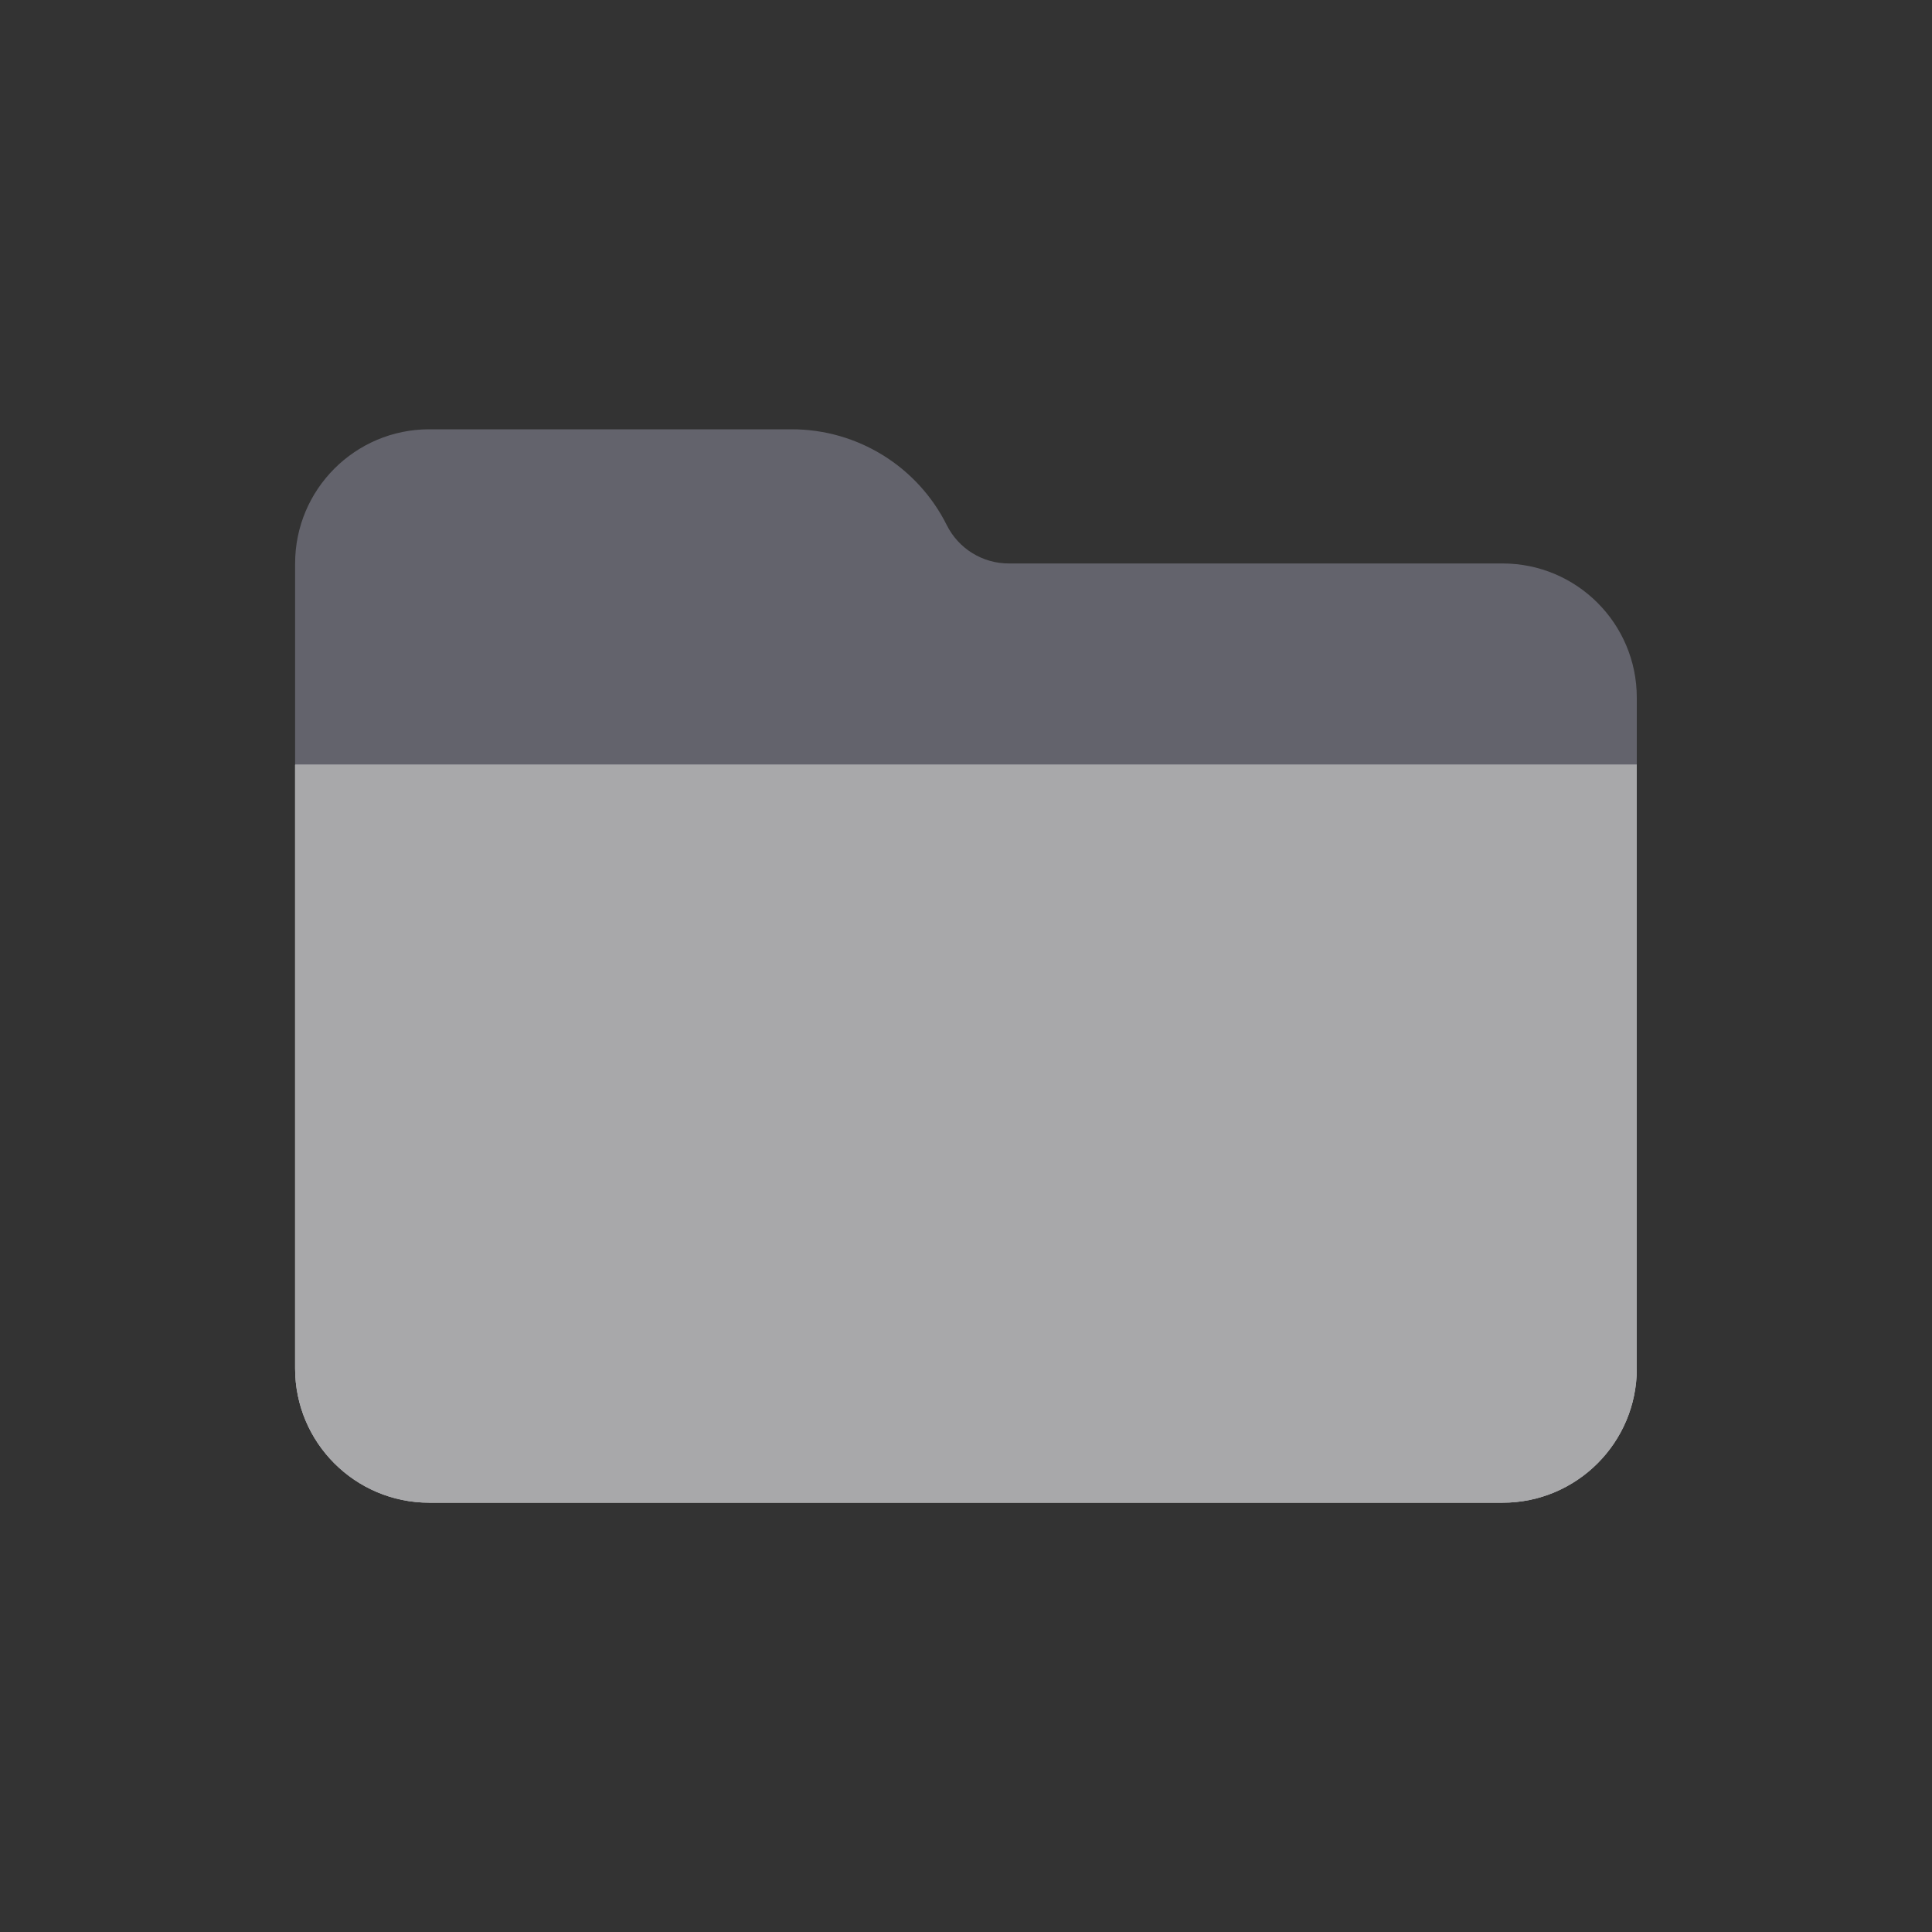 <svg width="20" height="20" viewBox="0 0 20 20" fill="none" xmlns="http://www.w3.org/2000/svg">
<rect x="0" y="0" width="20" height="20" fill="#333333" stroke="none"/>
<path opacity="0.7" d="M4.444 15.555H15.555C16.322 15.555 16.944 14.934 16.944 14.167V7.222C16.944 6.455 16.322 5.833 15.555 5.833H10.443C10.171 5.833 9.923 5.68 9.801 5.436C9.497 4.828 8.876 4.444 8.196 4.444H4.444C3.677 4.444 3.055 5.066 3.055 5.833V14.167C3.055 14.934 3.677 15.555 4.444 15.555Z" fill="#787885"/>
<g opacity="0.7">
<path d="M4.444 15.556H15.555C16.322 15.556 16.944 14.934 16.944 14.167V7.917H3.055V14.167C3.055 14.934 3.677 15.556 4.444 15.556Z" fill="white"/>
<path d="M4.444 15.556H15.555C16.322 15.556 16.944 14.934 16.944 14.167V7.917H3.055V14.167C3.055 14.934 3.677 15.556 4.444 15.556Z" fill="#C4C4C4"/>
</g>
</svg>
